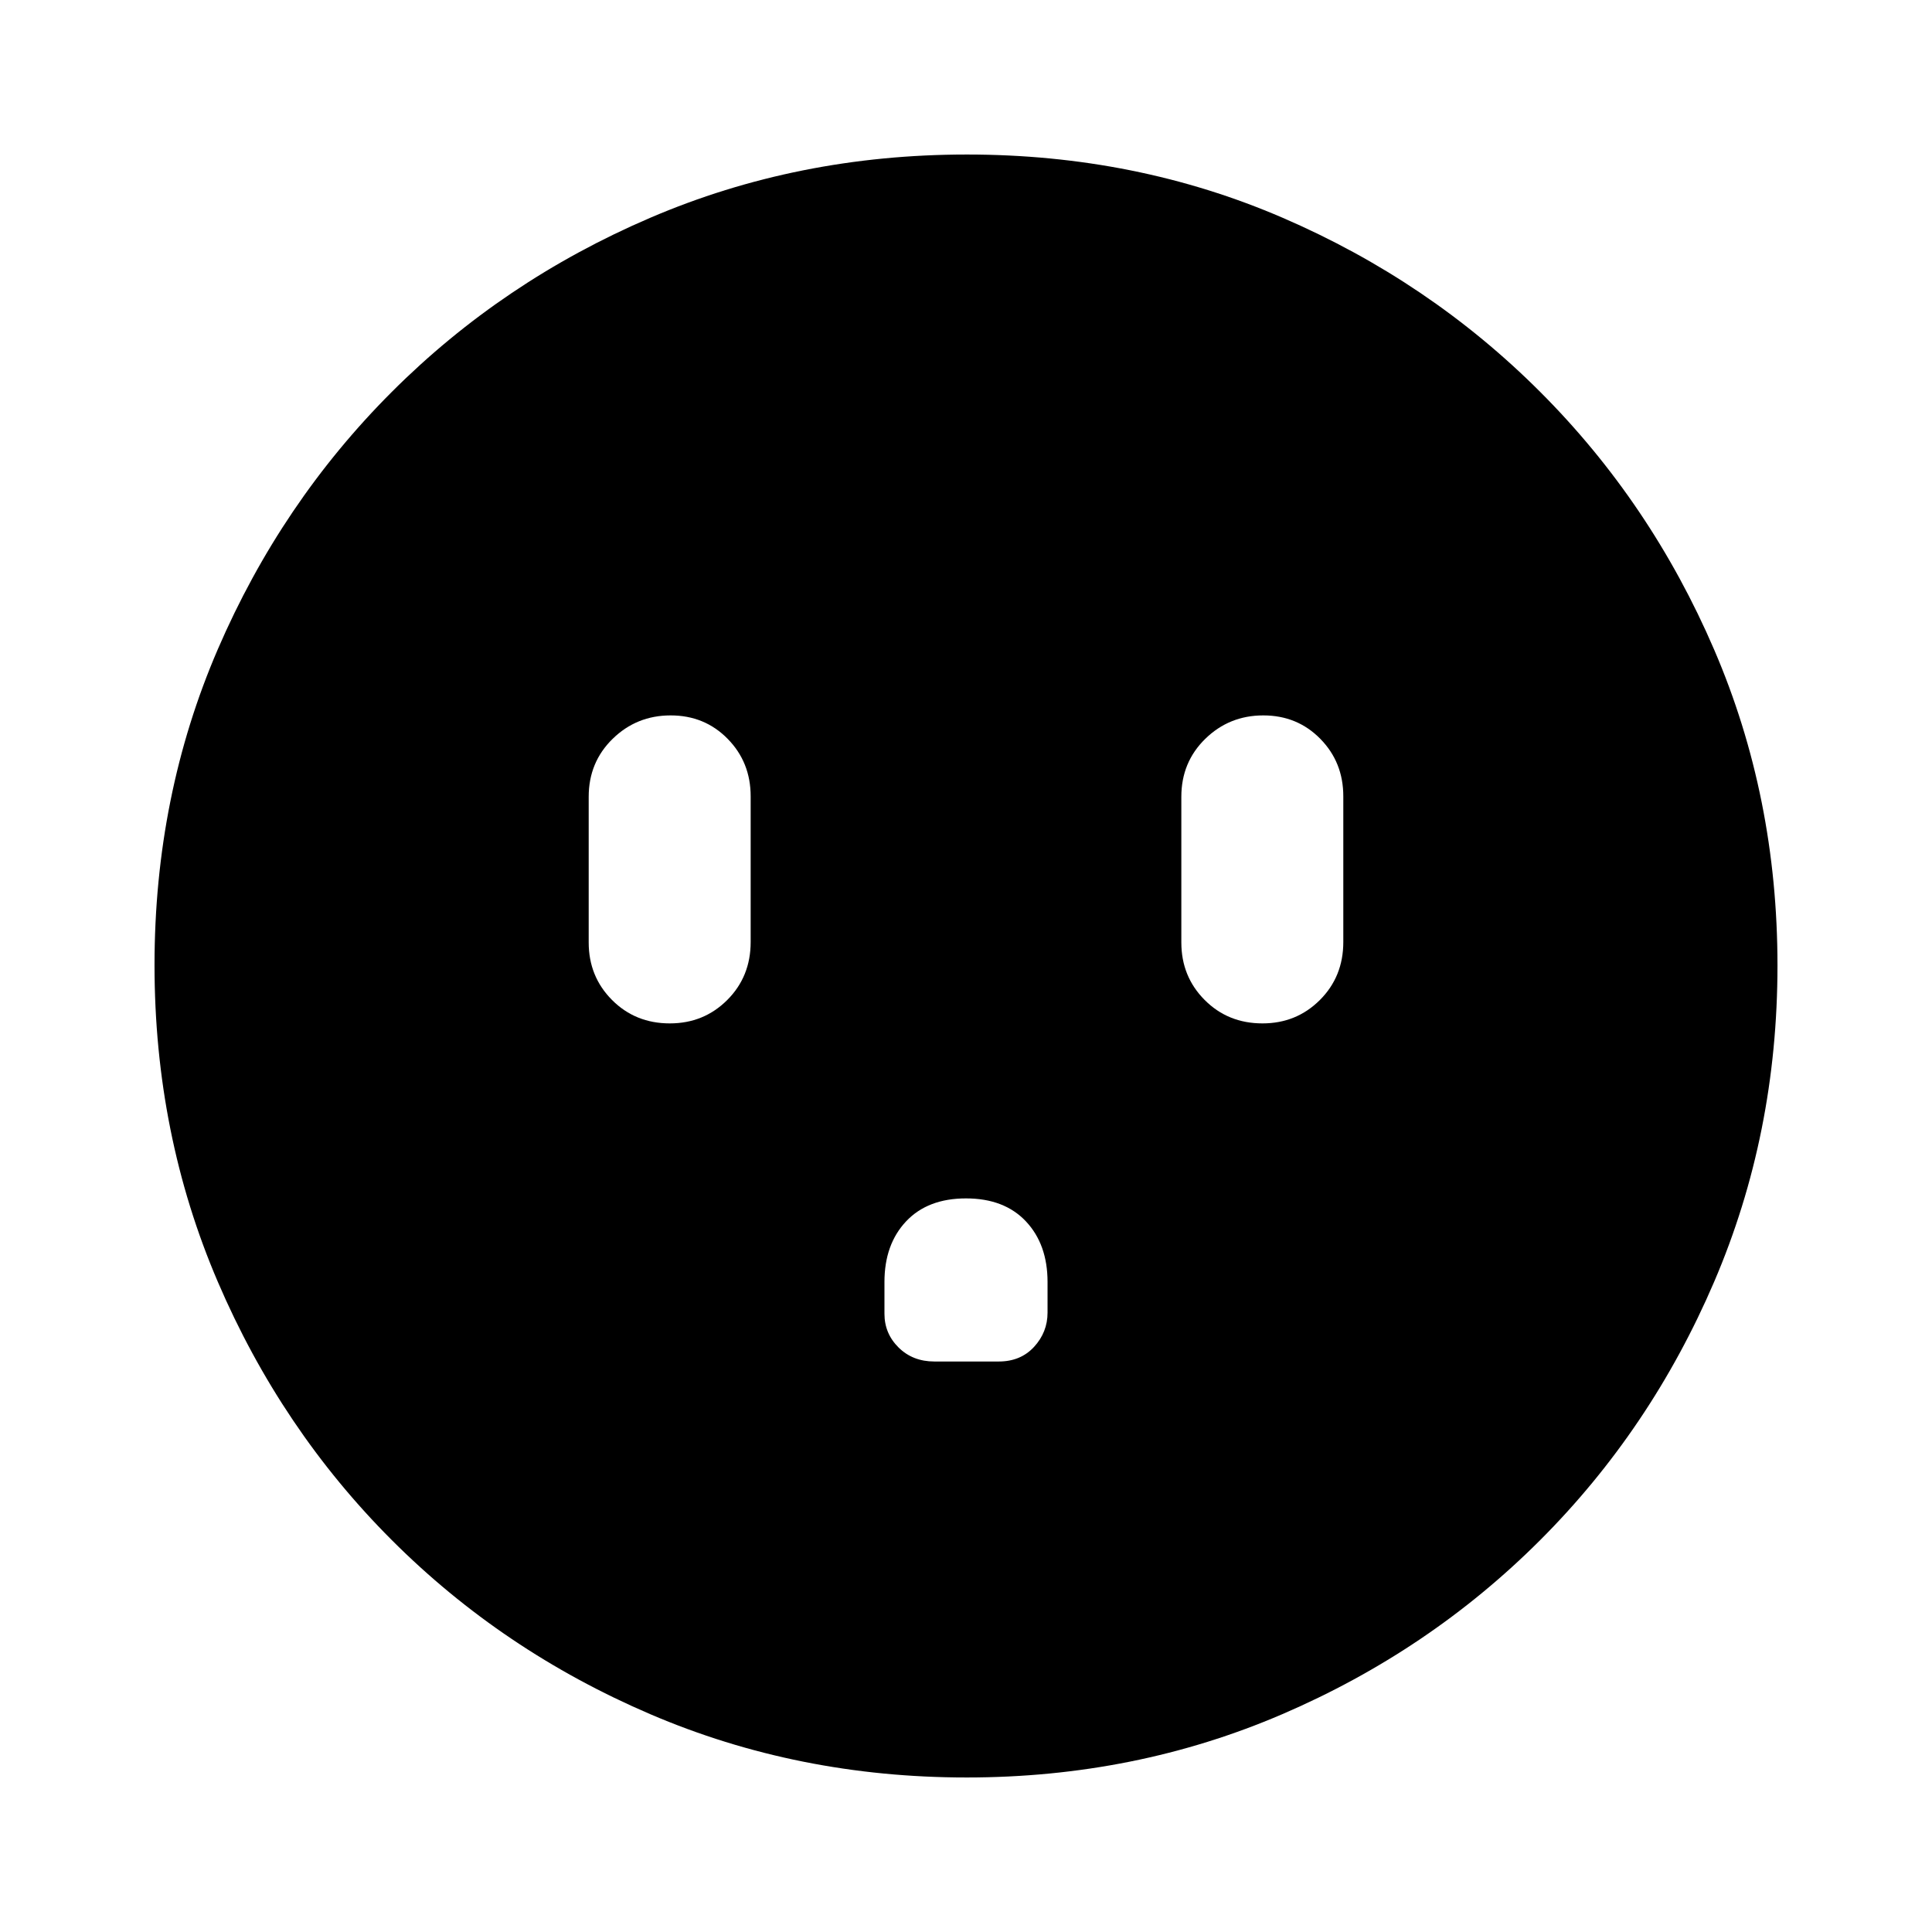 <svg xmlns="http://www.w3.org/2000/svg" height="20" viewBox="0 -960 960 960" width="20"><path d="M332.83-451.48q16.9 0 28.53-11.62Q373-474.73 373-491.91v-72.39q0-16.95-11.43-28.58-11.43-11.64-28.33-11.64-16.89 0-28.8 11.62-11.92 11.63-11.92 28.81v72.39q0 16.95 11.59 28.58 11.59 11.64 28.72 11.64ZM480-364.52q-19.03 0-29.78 11.42-10.74 11.42-10.74 30.1v15.8q0 9.83 7.03 16.78 7.04 6.94 17.75 6.94h32.04q10.83 0 17.53-7.28 6.69-7.29 6.69-17V-323q0-18.68-10.74-30.1-10.75-11.42-29.78-11.42Zm147.31-86.96q16.89 0 28.53-11.62 11.64-11.63 11.64-28.81v-72.39q0-16.95-11.43-28.58-11.43-11.64-28.33-11.64-16.89 0-28.81 11.62Q587-581.27 587-564.09v72.39q0 16.95 11.59 28.58 11.59 11.64 28.72 11.64ZM480.28-76.78q-83.8 0-157.19-31.46-73.38-31.46-128.38-86.47-55.01-55-86.47-128.34T76.78-480.46q0-84.06 31.46-156.95 31.46-72.88 86.47-127.88 55-55.01 128.34-86.47t157.41-31.46q84.06 0 156.95 31.46 72.88 31.46 127.88 86.47 55.01 55 86.47 128.11 31.46 73.11 31.46 156.9 0 83.8-31.46 157.19-31.46 73.38-86.47 128.38-55 55.01-128.11 86.47-73.11 31.46-156.9 31.46Z"/></svg>